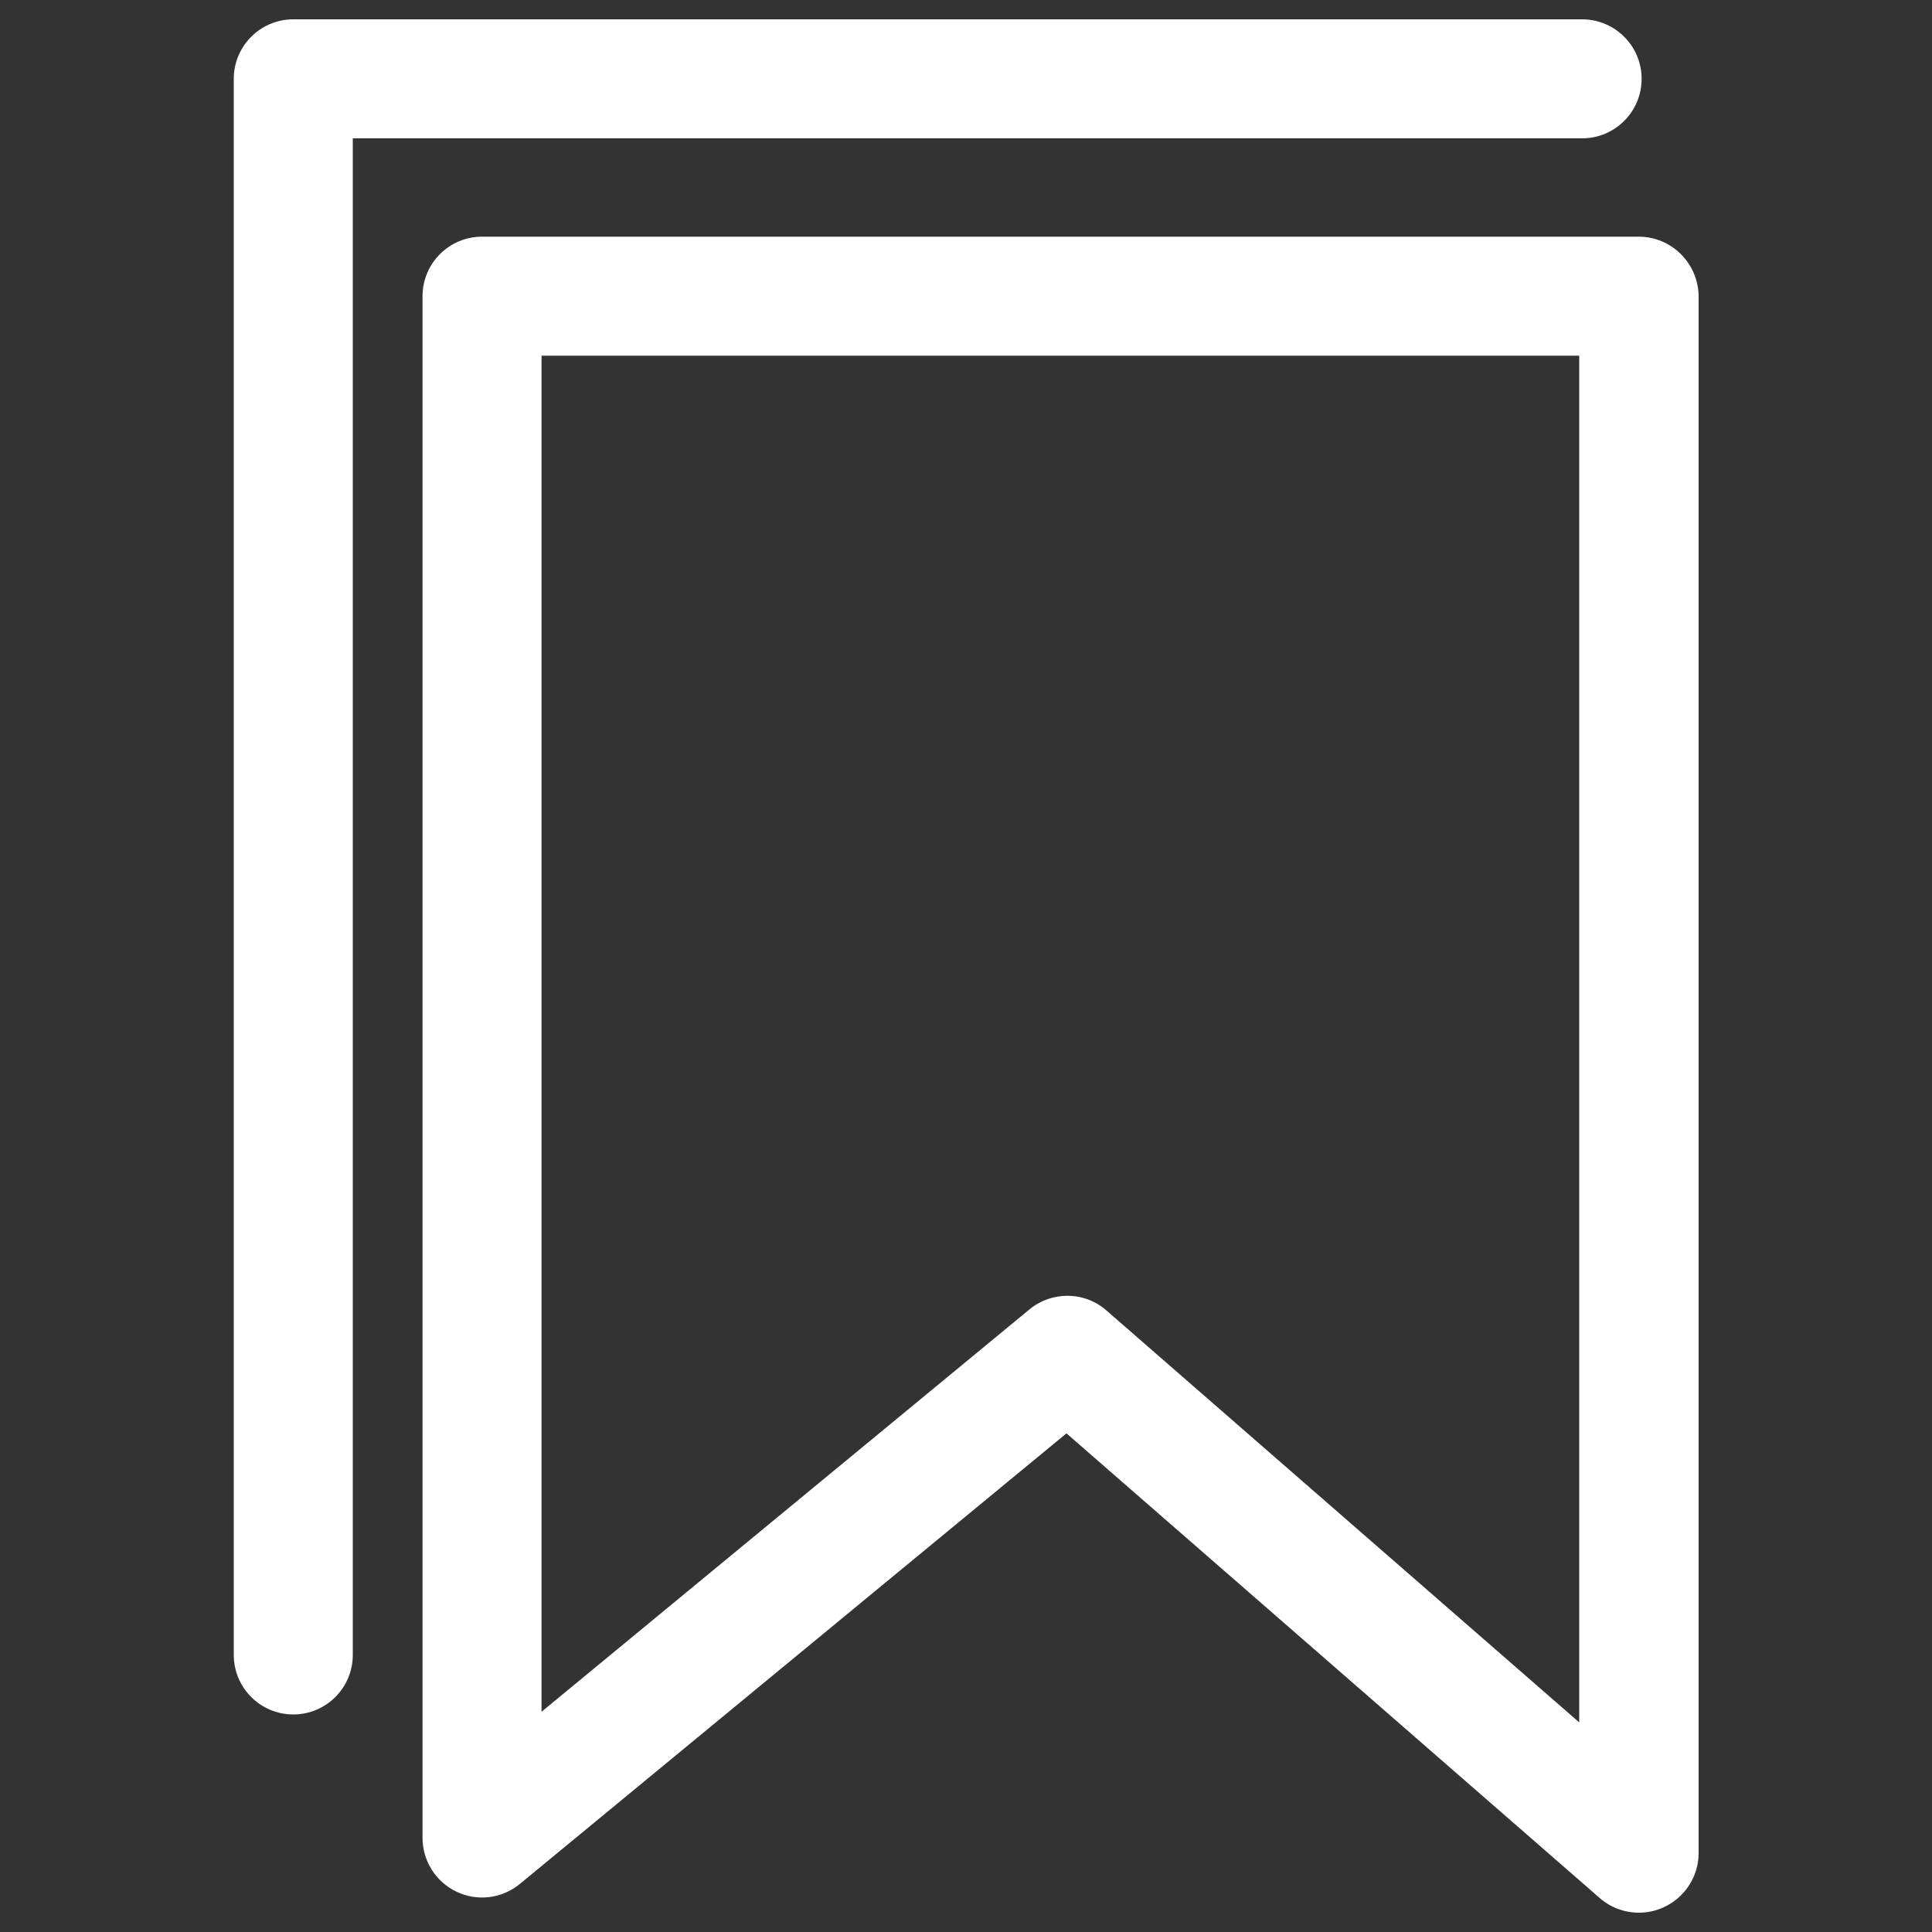 <?xml version="1.0" encoding="utf-8"?>
<!-- Svg Vector Icons : http://www.onlinewebfonts.com/icon -->
<!DOCTYPE svg PUBLIC "-//W3C//DTD SVG 1.1//EN" "http://www.w3.org/Graphics/SVG/1.1/DTD/svg11.dtd">
<svg version="1.1" xmlns="http://www.w3.org/2000/svg" xmlns:xlink="http://www.w3.org/1999/xlink" x="0px" y="0px" viewBox="0 0 1000 1000" enable-background="new 0 0 1000 1000" xml:space="preserve">
<rect x="0" y="0" width="1000" height="1000" fill="#333333" stroke="none"/>
<g><path d="M849.7,40.8c0-17-13.8-30.8-30.8-30.8H151.8c-17,0-30.8,13.8-30.8,30.8v815.8c0,17,13.8,30.8,30.8,30.8s30.8-13.8,30.8-30.8v-785h636.3C835.9,71.6,849.7,57.8,849.7,40.8z" fill="white"/><path d="M848.2,122.5H249.5c-17,0-30.8,13.8-30.8,30.8v798c0,11.9,6.9,22.8,17.7,27.9c10.8,5.1,23.5,3.5,32.7-4.1l282.9-233.2l276,240.5c5.7,5,12.9,7.6,20.3,7.6c4.3,0,8.7-0.9,12.8-2.8c11-5,18.1-16,18.1-28V153.3C879,136.3,865.2,122.5,848.2,122.5z M817.4,891.5L572.7,678.3c-5.8-5.1-13-7.6-20.2-7.6c-6.9,0-13.9,2.3-19.6,7L280.3,886V184.1h537.1V891.5z" fill="white"/></g>
</svg>